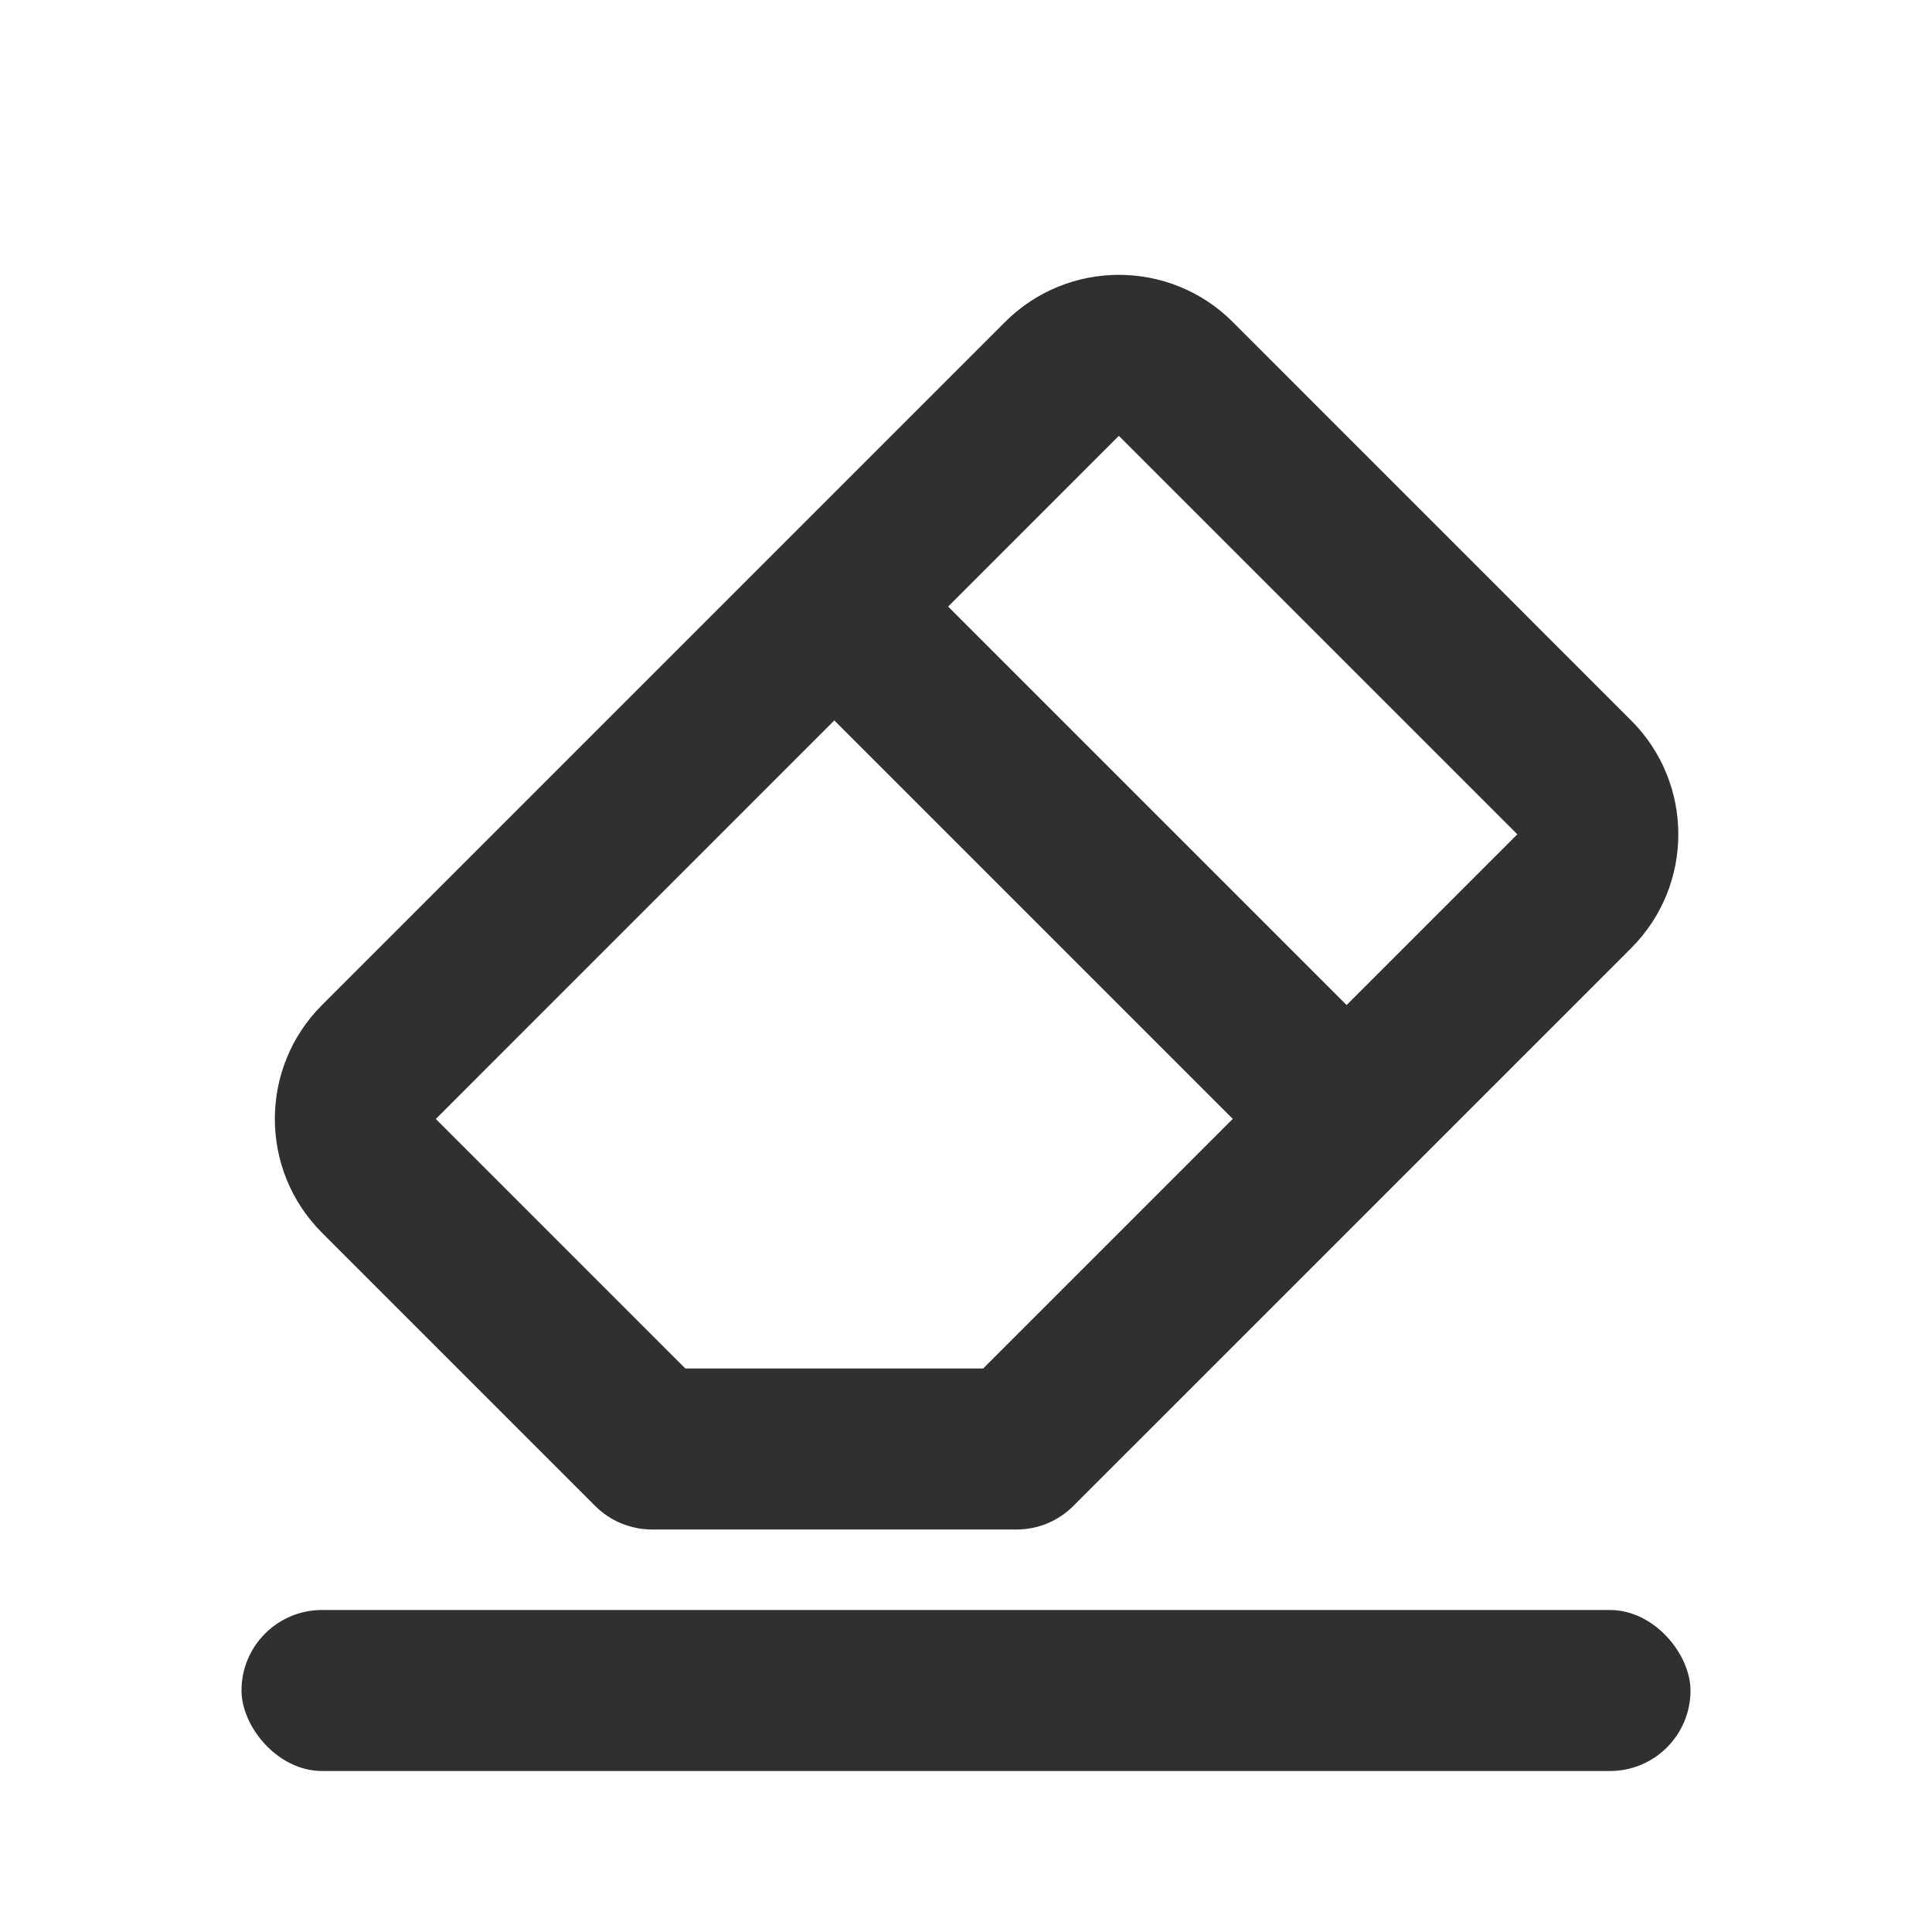 <svg width="24" height="24" viewBox="0 0 24 24" fill="none" xmlns="http://www.w3.org/2000/svg">
    <rect x="11.071" y="6.828" width="9" height="2" transform="rotate(45 11.071 6.828)" fill="#2F3032"/>
    <path d="M13.192 4.707L13.899 5.414L13.899 5.414L13.192 4.707ZM14.607 4.707L13.899 5.414L13.899 5.414L14.607 4.707ZM4.707 13.193L4 12.485H4L4.707 13.193ZM4.707 14.607L4 15.314H4L4.707 14.607ZM8.1 18L7.393 18.707C7.581 18.895 7.835 19 8.1 19V18ZM12.627 18V19C12.893 19 13.147 18.895 13.334 18.707L12.627 18ZM19.556 11.071L18.849 10.364V10.364L19.556 11.071ZM19.556 9.657L20.263 8.95L20.263 8.95L19.556 9.657ZM13.899 5.414L13.899 5.414L15.314 4C14.533 3.219 13.266 3.219 12.485 4L13.899 5.414ZM5.414 13.9L13.899 5.414L12.485 4L4 12.485L5.414 13.9ZM5.414 13.9L5.414 13.9L4 12.485C3.219 13.266 3.219 14.533 4 15.314L5.414 13.9ZM8.807 17.293L5.414 13.9L4 15.314L7.393 18.707L8.807 17.293ZM8.1 19H12.627V17H8.1V19ZM18.849 10.364L11.92 17.293L13.334 18.707L20.263 11.778L18.849 10.364ZM18.849 10.364V10.364L20.263 11.778C21.044 10.997 21.044 9.731 20.263 8.95L18.849 10.364ZM13.899 5.414L18.849 10.364L20.263 8.95L15.314 4L13.899 5.414Z" fill="#2F3032"/>
    <rect x="3" y="20" width="18" height="2" rx="1" fill="#2F3032"/>
</svg>
